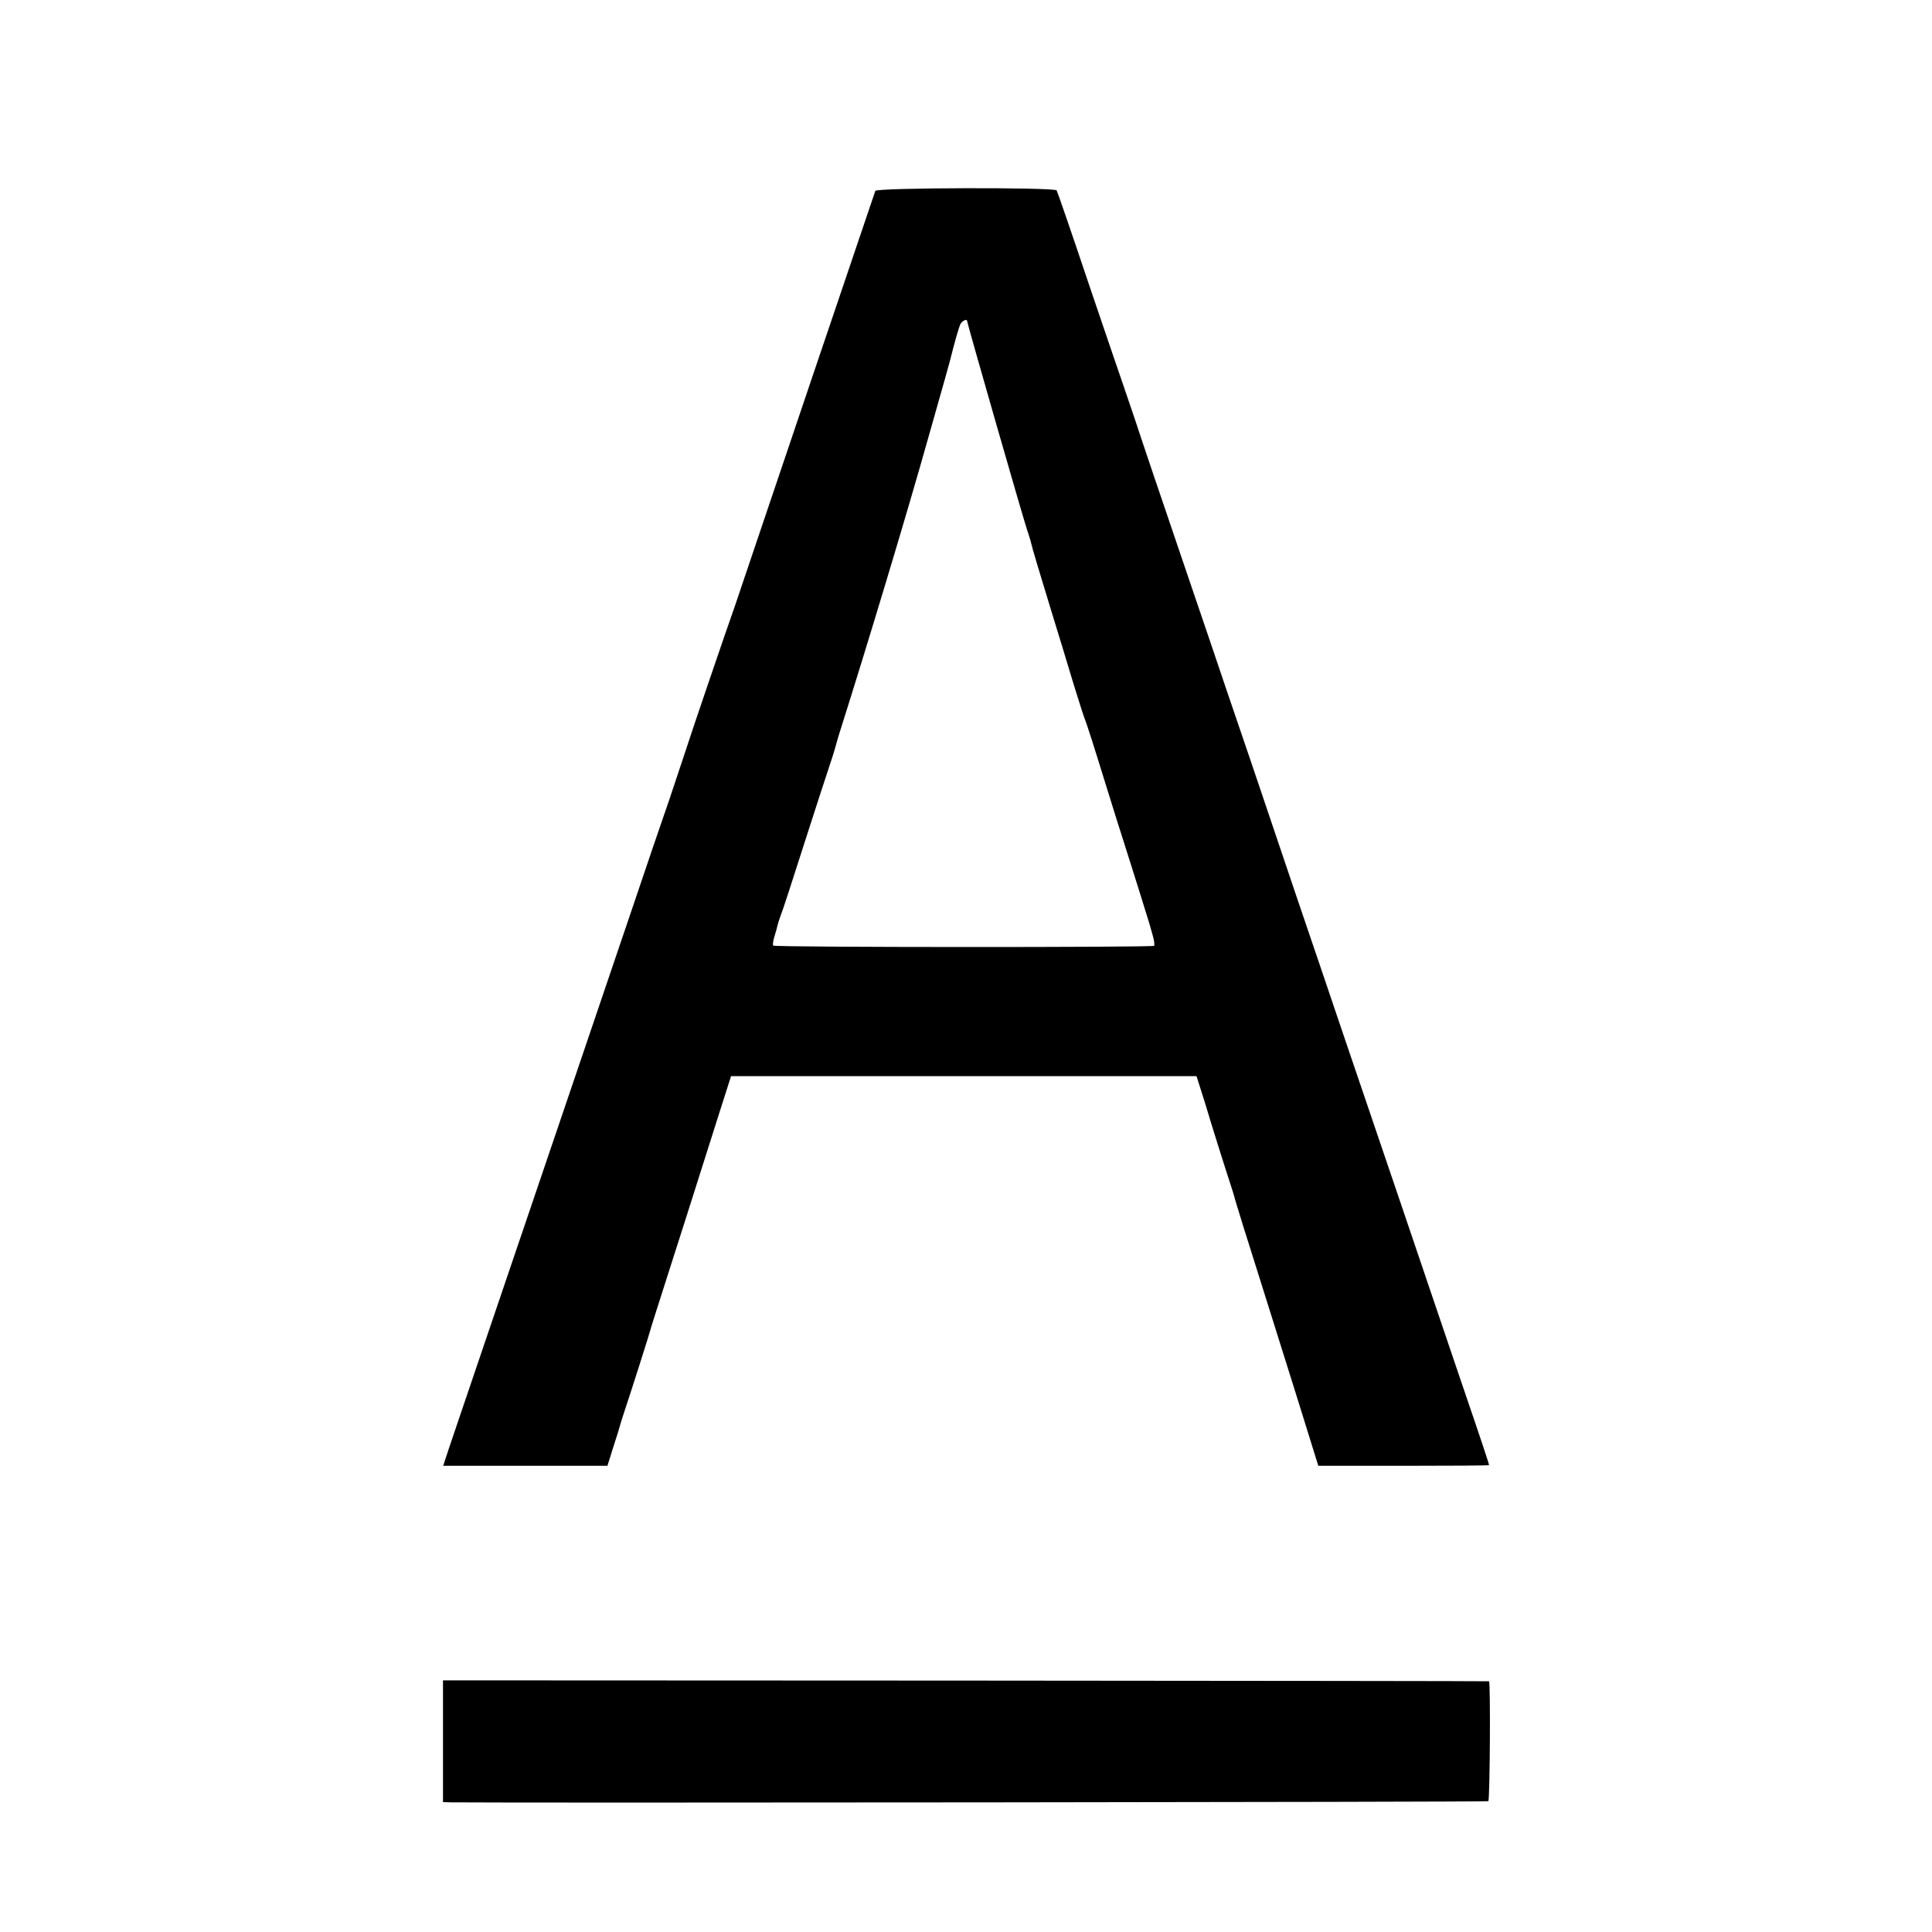 <?xml version="1.0" standalone="no"?>
<!DOCTYPE svg PUBLIC "-//W3C//DTD SVG 20010904//EN"
 "http://www.w3.org/TR/2001/REC-SVG-20010904/DTD/svg10.dtd">
<svg version="1.0" xmlns="http://www.w3.org/2000/svg"
 width="833pt" height="833pt" viewBox="0 0 833 833"
 preserveAspectRatio="xMidYMid meet">
<g transform="translate(0,833) scale(0.1,-0.1)"
fill="#000000" stroke="none">
<path d="M3774 7507 c-9 -26 -521 -1538 -569 -1682 -15 -44 -29 -87 -32 -95
-44 -124 -207 -603 -213 -625 -5 -16 -39 -118 -75 -225 -37 -107 -105 -305
-150 -440 -134 -394 -449 -1324 -635 -1870 -94 -278 -176 -517 -180 -532 l-9
-28 354 0 354 0 26 83 c15 45 28 89 30 97 2 8 13 42 24 75 27 81 102 317 105
330 1 6 26 84 55 175 67 208 127 398 246 773 l47 147 1003 0 1004 0 37 -117
c31 -104 82 -266 117 -373 6 -19 12 -39 13 -45 1 -5 52 -170 114 -365 125
-397 200 -637 226 -722 l18 -58 368 0 c202 0 368 1 368 3 0 6 -25 82 -119 357
-156 461 -435 1283 -516 1520 -40 118 -125 370 -190 560 -64 190 -155 458
-201 595 -47 138 -96 282 -109 320 -13 39 -96 284 -185 545 -89 261 -182 536
-206 610 -25 74 -48 142 -51 150 -3 8 -68 198 -144 422 -75 224 -140 412 -143
417 -9 14 -776 12 -782 -2z m396 -562 c0 -9 241 -848 257 -895 8 -25 16 -49
17 -55 7 -30 34 -120 86 -290 32 -104 77 -251 99 -325 23 -74 45 -144 50 -155
5 -11 41 -123 80 -250 39 -126 80 -257 91 -290 22 -68 103 -327 105 -335 1 -3
7 -25 14 -49 7 -23 10 -46 7 -49 -8 -7 -1634 -7 -1642 1 -3 3 -1 21 5 39 6 18
11 38 12 43 1 6 7 26 14 45 8 19 53 157 100 305 48 149 98 304 112 345 14 41
26 82 28 90 2 8 8 29 13 45 119 375 291 945 385 1280 69 243 89 314 93 330 19
77 38 143 45 158 9 15 29 24 29 12z"/>
<path d="M1910 823 l0 -263 33 -1 c248 -3 4470 1 4474 5 7 7 10 515 3 517 -3
1 -1019 2 -2257 3 l-2253 1 0 -262z"/>
</g>
</svg>
